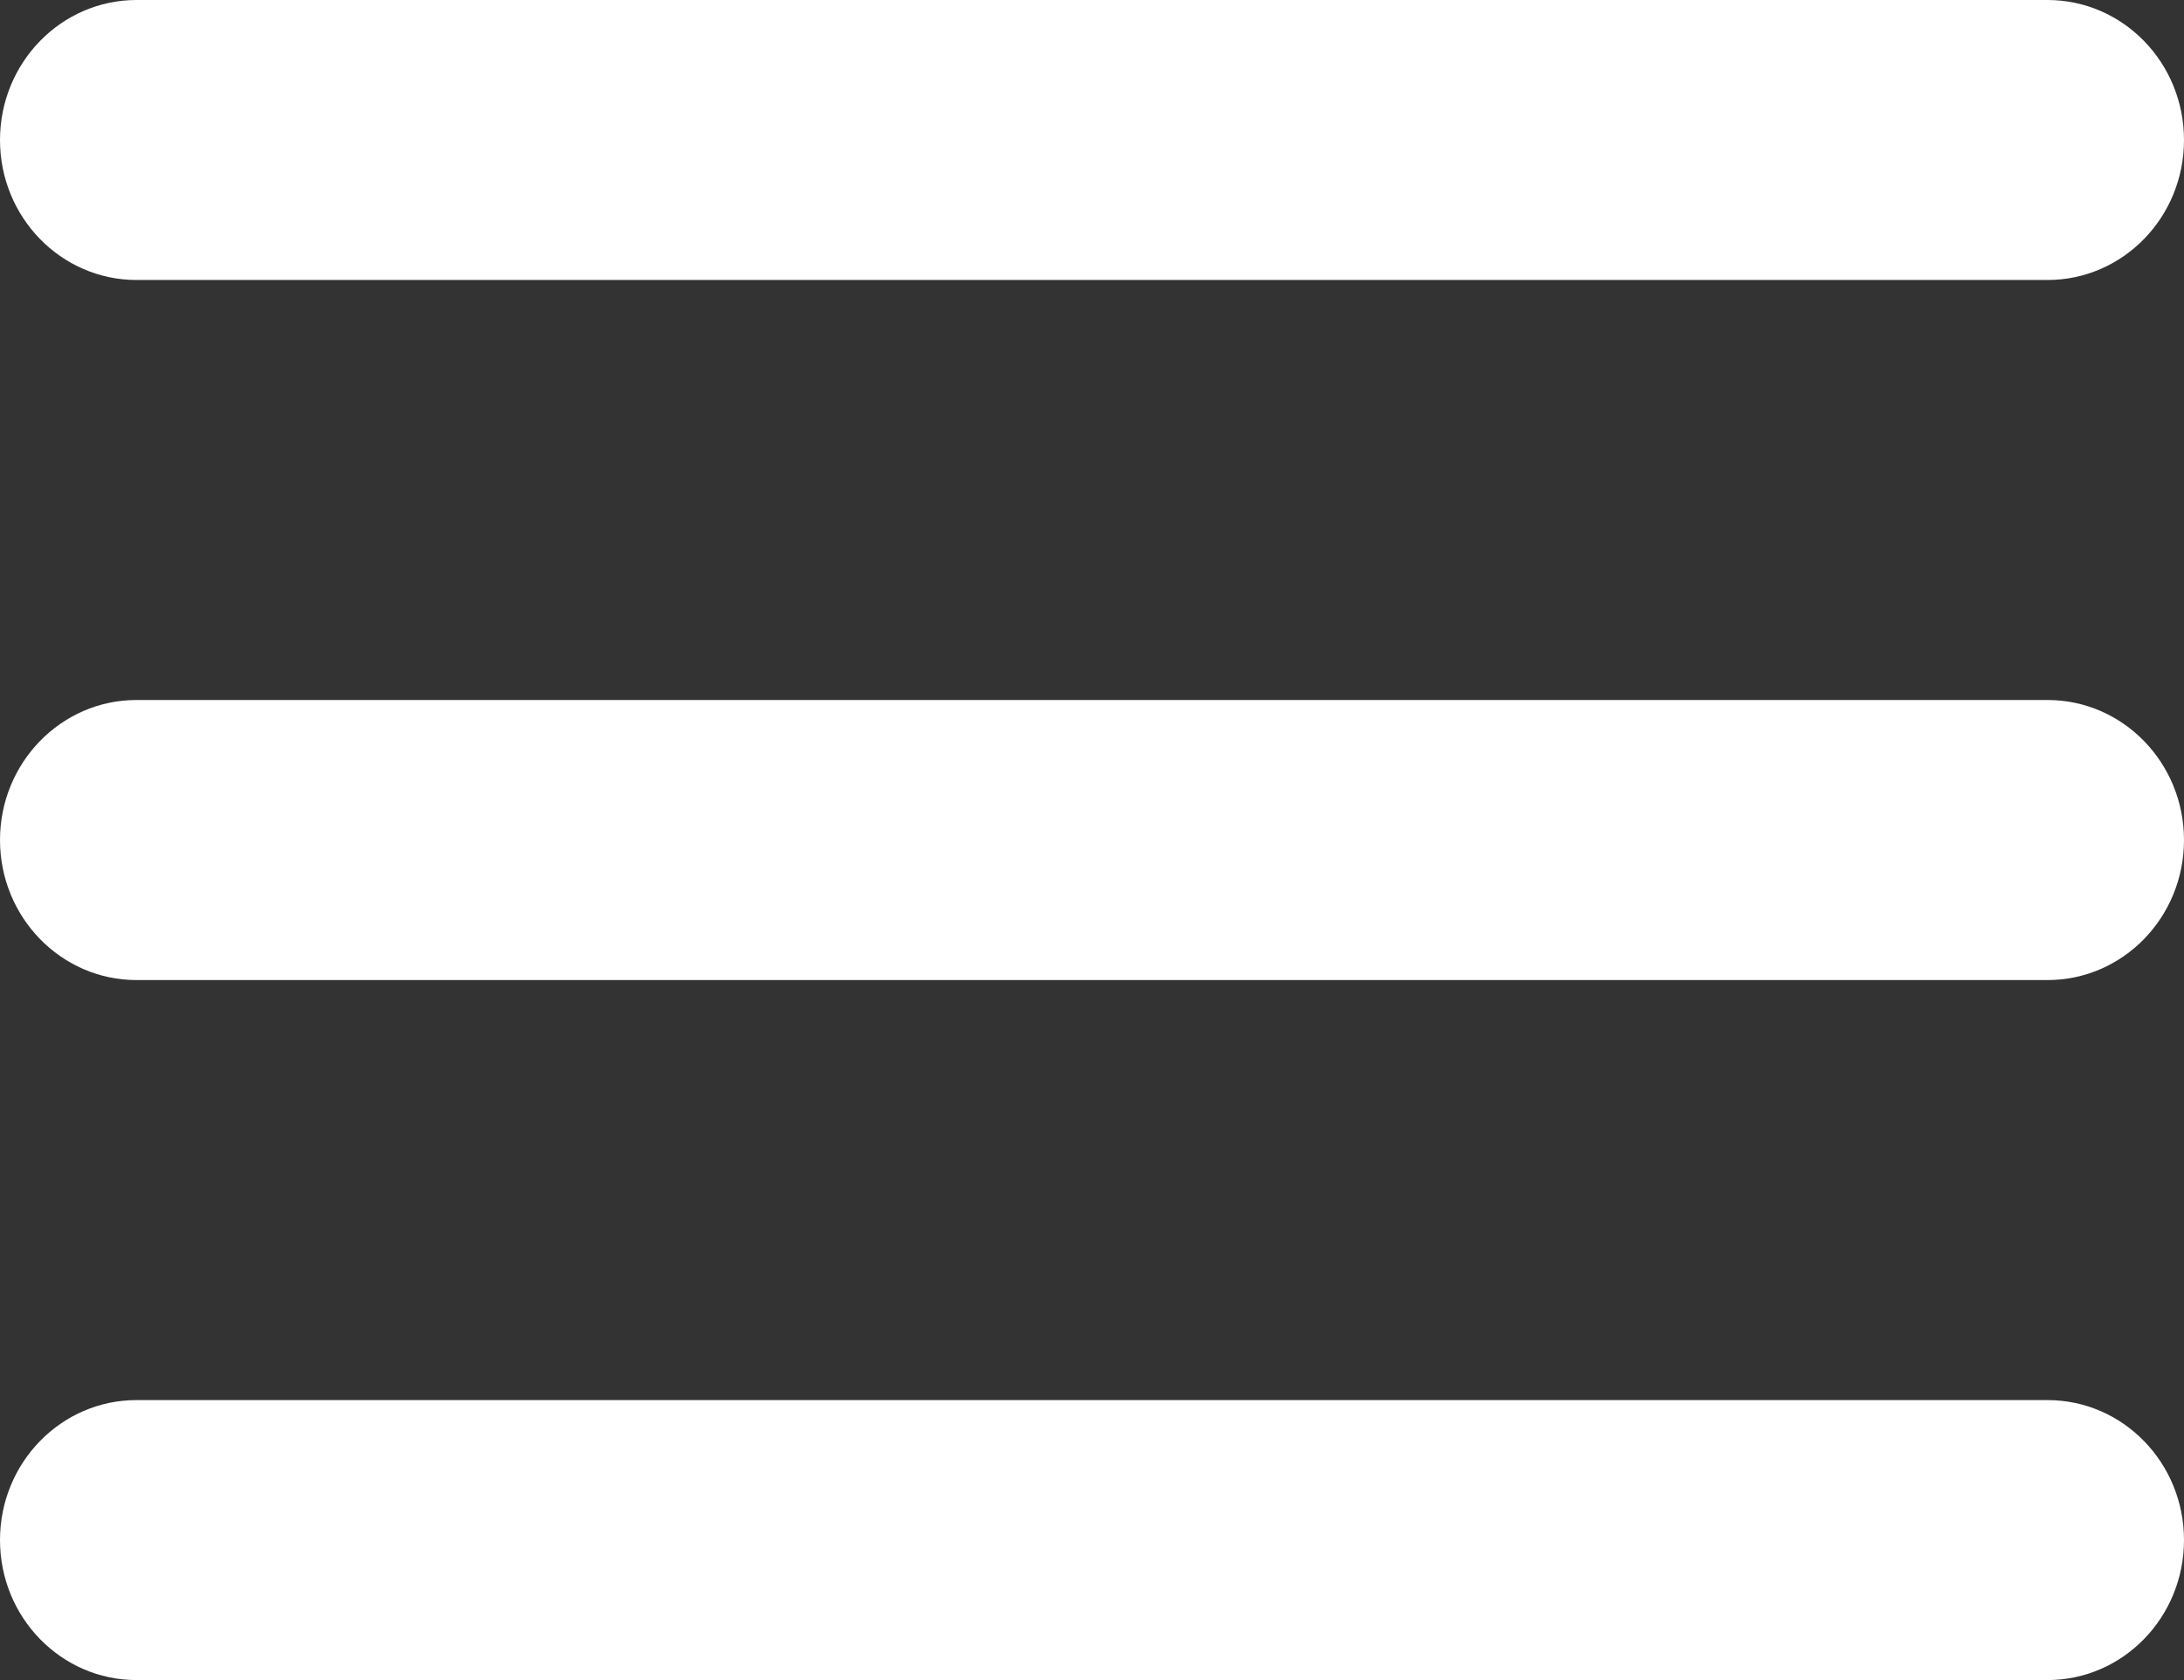 <svg width="26" height="20" fill="none" xmlns="http://www.w3.org/2000/svg"><rect width="100%" height="100%" fill="#333333" stroke="none"/><path d="M0 1.667C0 .747.728 0 1.625 0h22.75C25.273 0 26 .746 26 1.667c0 .92-.727 1.666-1.625 1.666H1.625C.728 3.333 0 2.587 0 1.667zM0 10c0-.92.728-1.667 1.625-1.667h22.75C25.273 8.333 26 9.08 26 10s-.727 1.667-1.625 1.667H1.625C.728 11.667 0 10.92 0 10zm0 8.333c0-.92.728-1.666 1.625-1.666h22.75c.898 0 1.625.746 1.625 1.666 0 .92-.727 1.667-1.625 1.667H1.625C.728 20 0 19.254 0 18.333z" fill="#fff"/></svg>